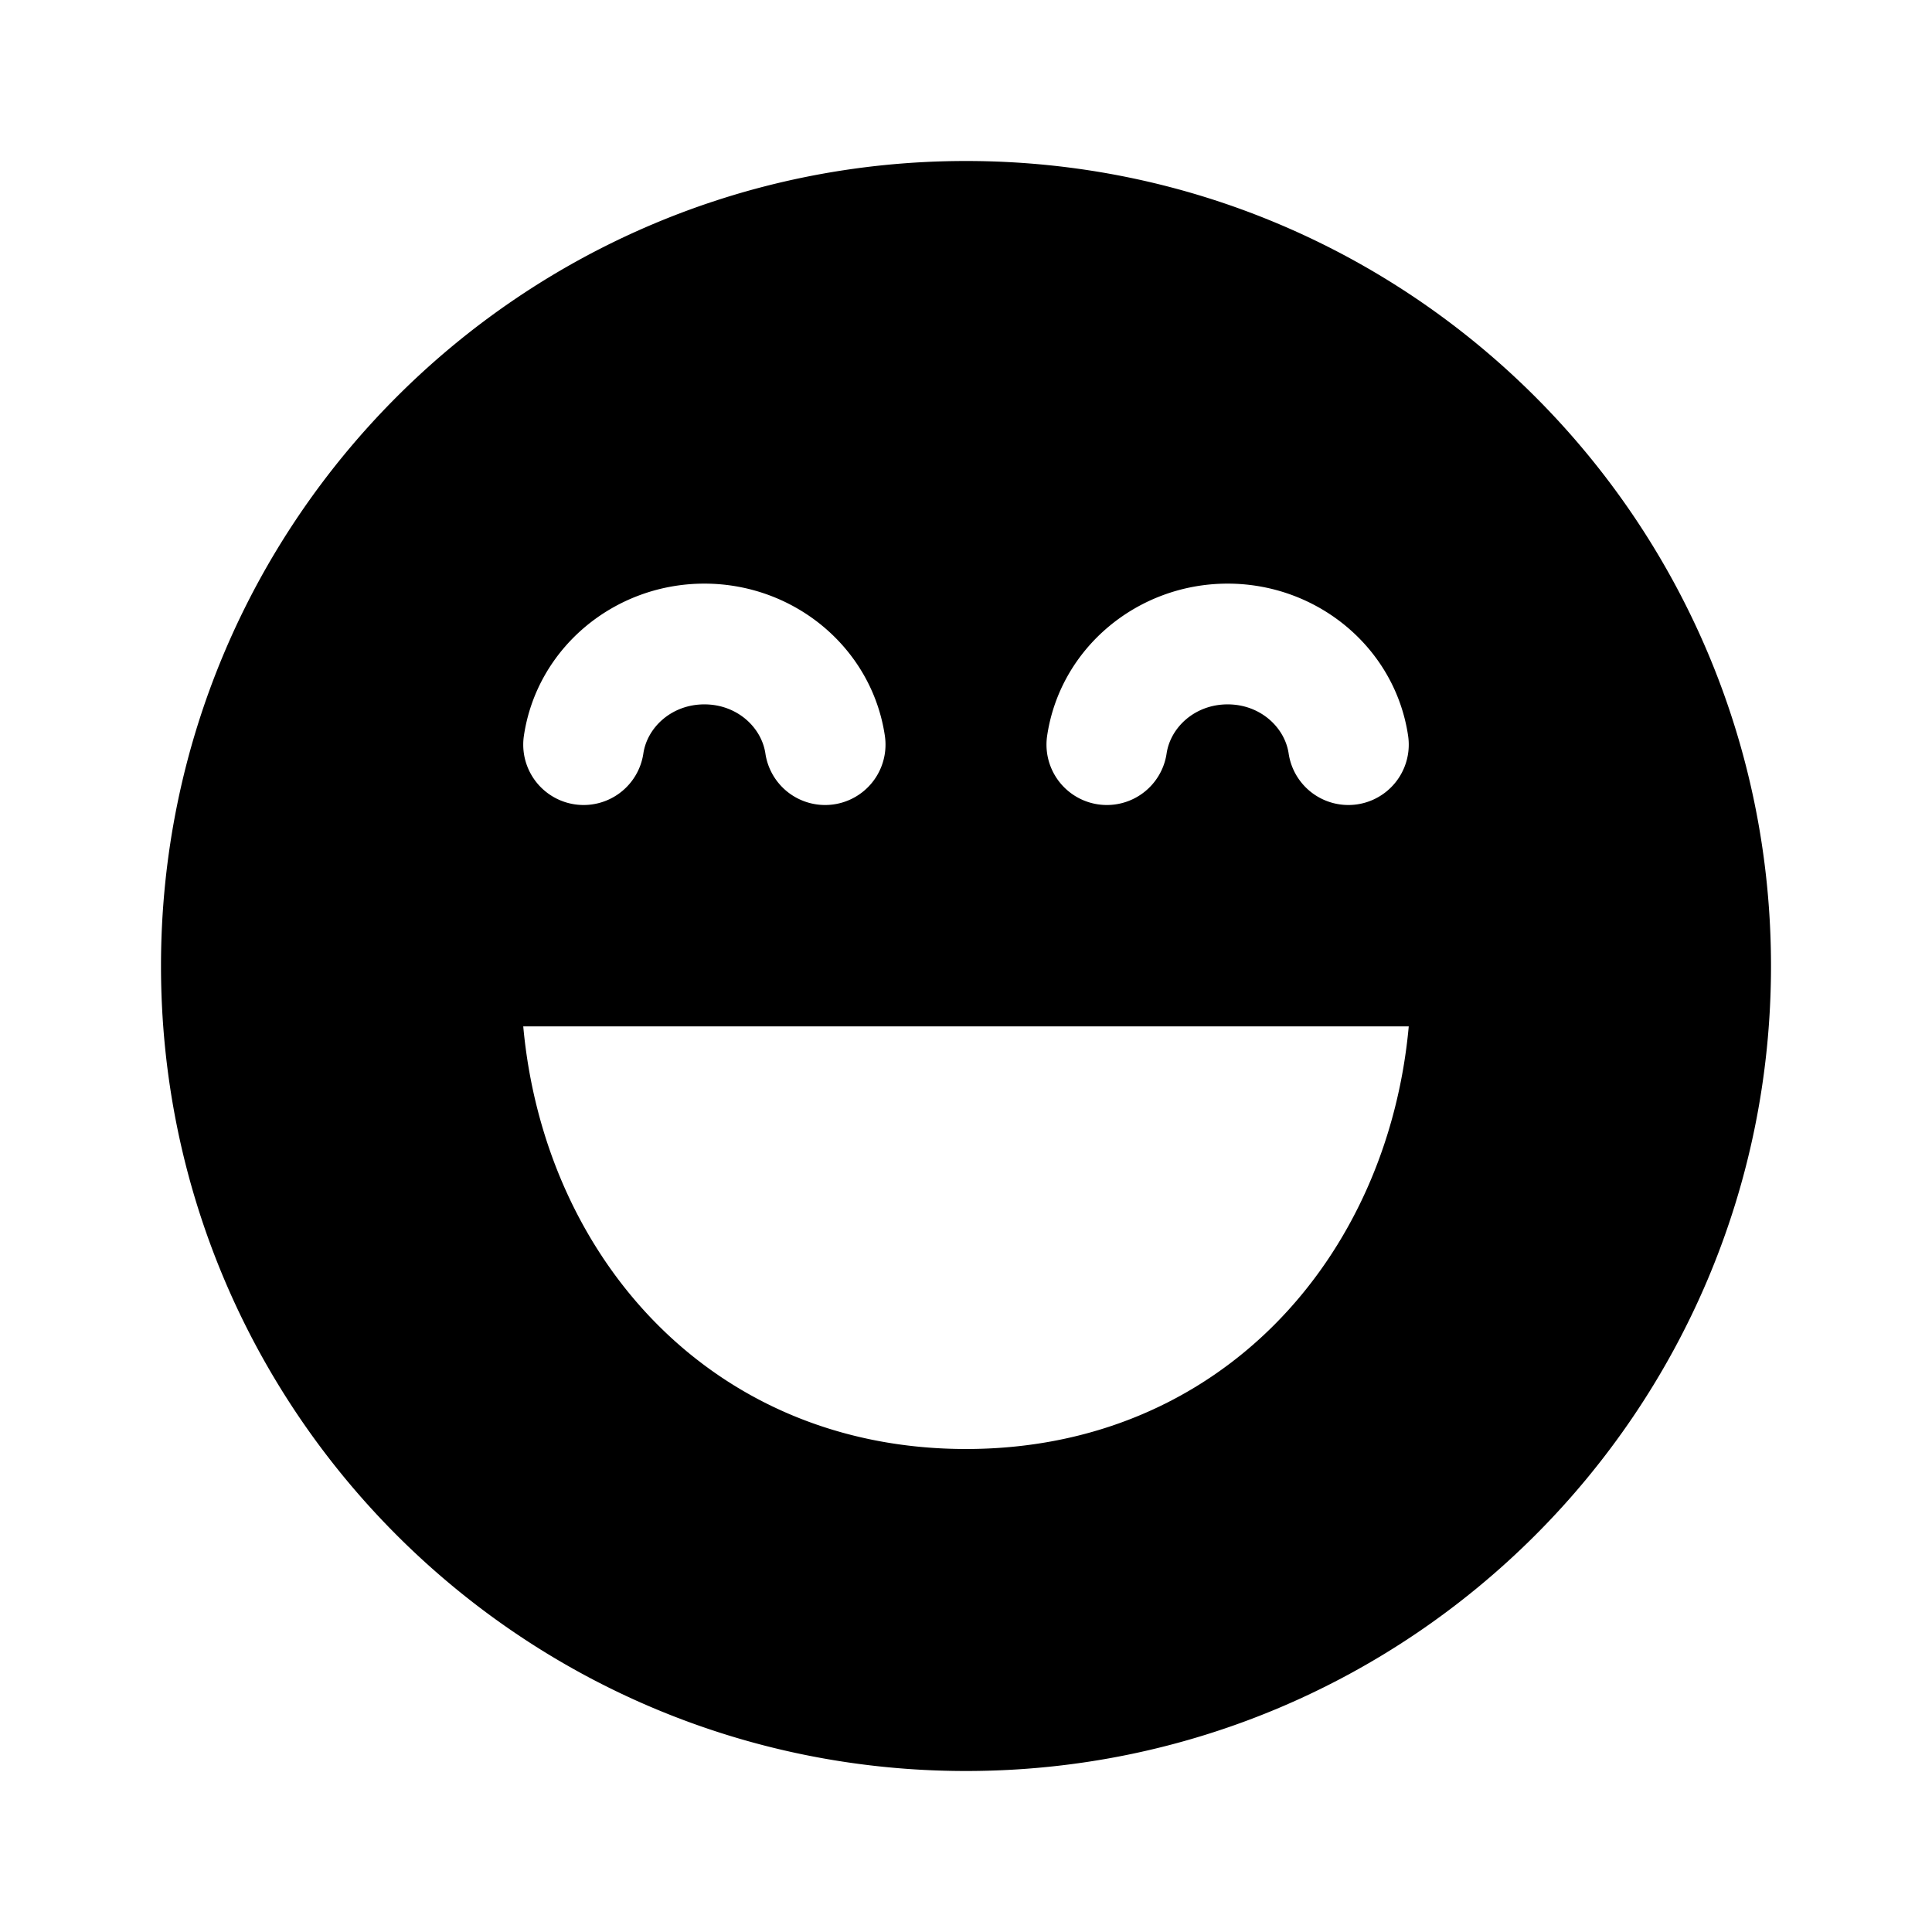 <svg xmlns="http://www.w3.org/2000/svg" xmlns:xlink="http://www.w3.org/1999/xlink" viewBox="0 0 24 24">
  <g fill="none"><path d="M12 2C6.477 2 2 6.477 2 12s4.477 10 10 10s10-4.477 10-10S17.523 2 12 2zm2.492 7.36a.75.75 0 1 1-1.484-.22c.162-1.09 1.123-1.89 2.242-1.89s2.08.8 2.242 1.89a.75.75 0 1 1-1.484.22c-.048-.323-.35-.61-.758-.61c-.408 0-.71.287-.758.61zM12 18c-3.142 0-5.237-2.363-5.5-5.25h11C17.237 15.637 15.142 18 12 18zM8.75 8.75c-.408 0-.71.287-.758.61a.75.75 0 1 1-1.484-.22C6.67 8.05 7.631 7.25 8.75 7.25s2.08.8 2.242 1.89a.75.75 0 1 1-1.484.22c-.048-.323-.35-.61-.758-.61z" fill="currentColor" /></g>
</svg>
